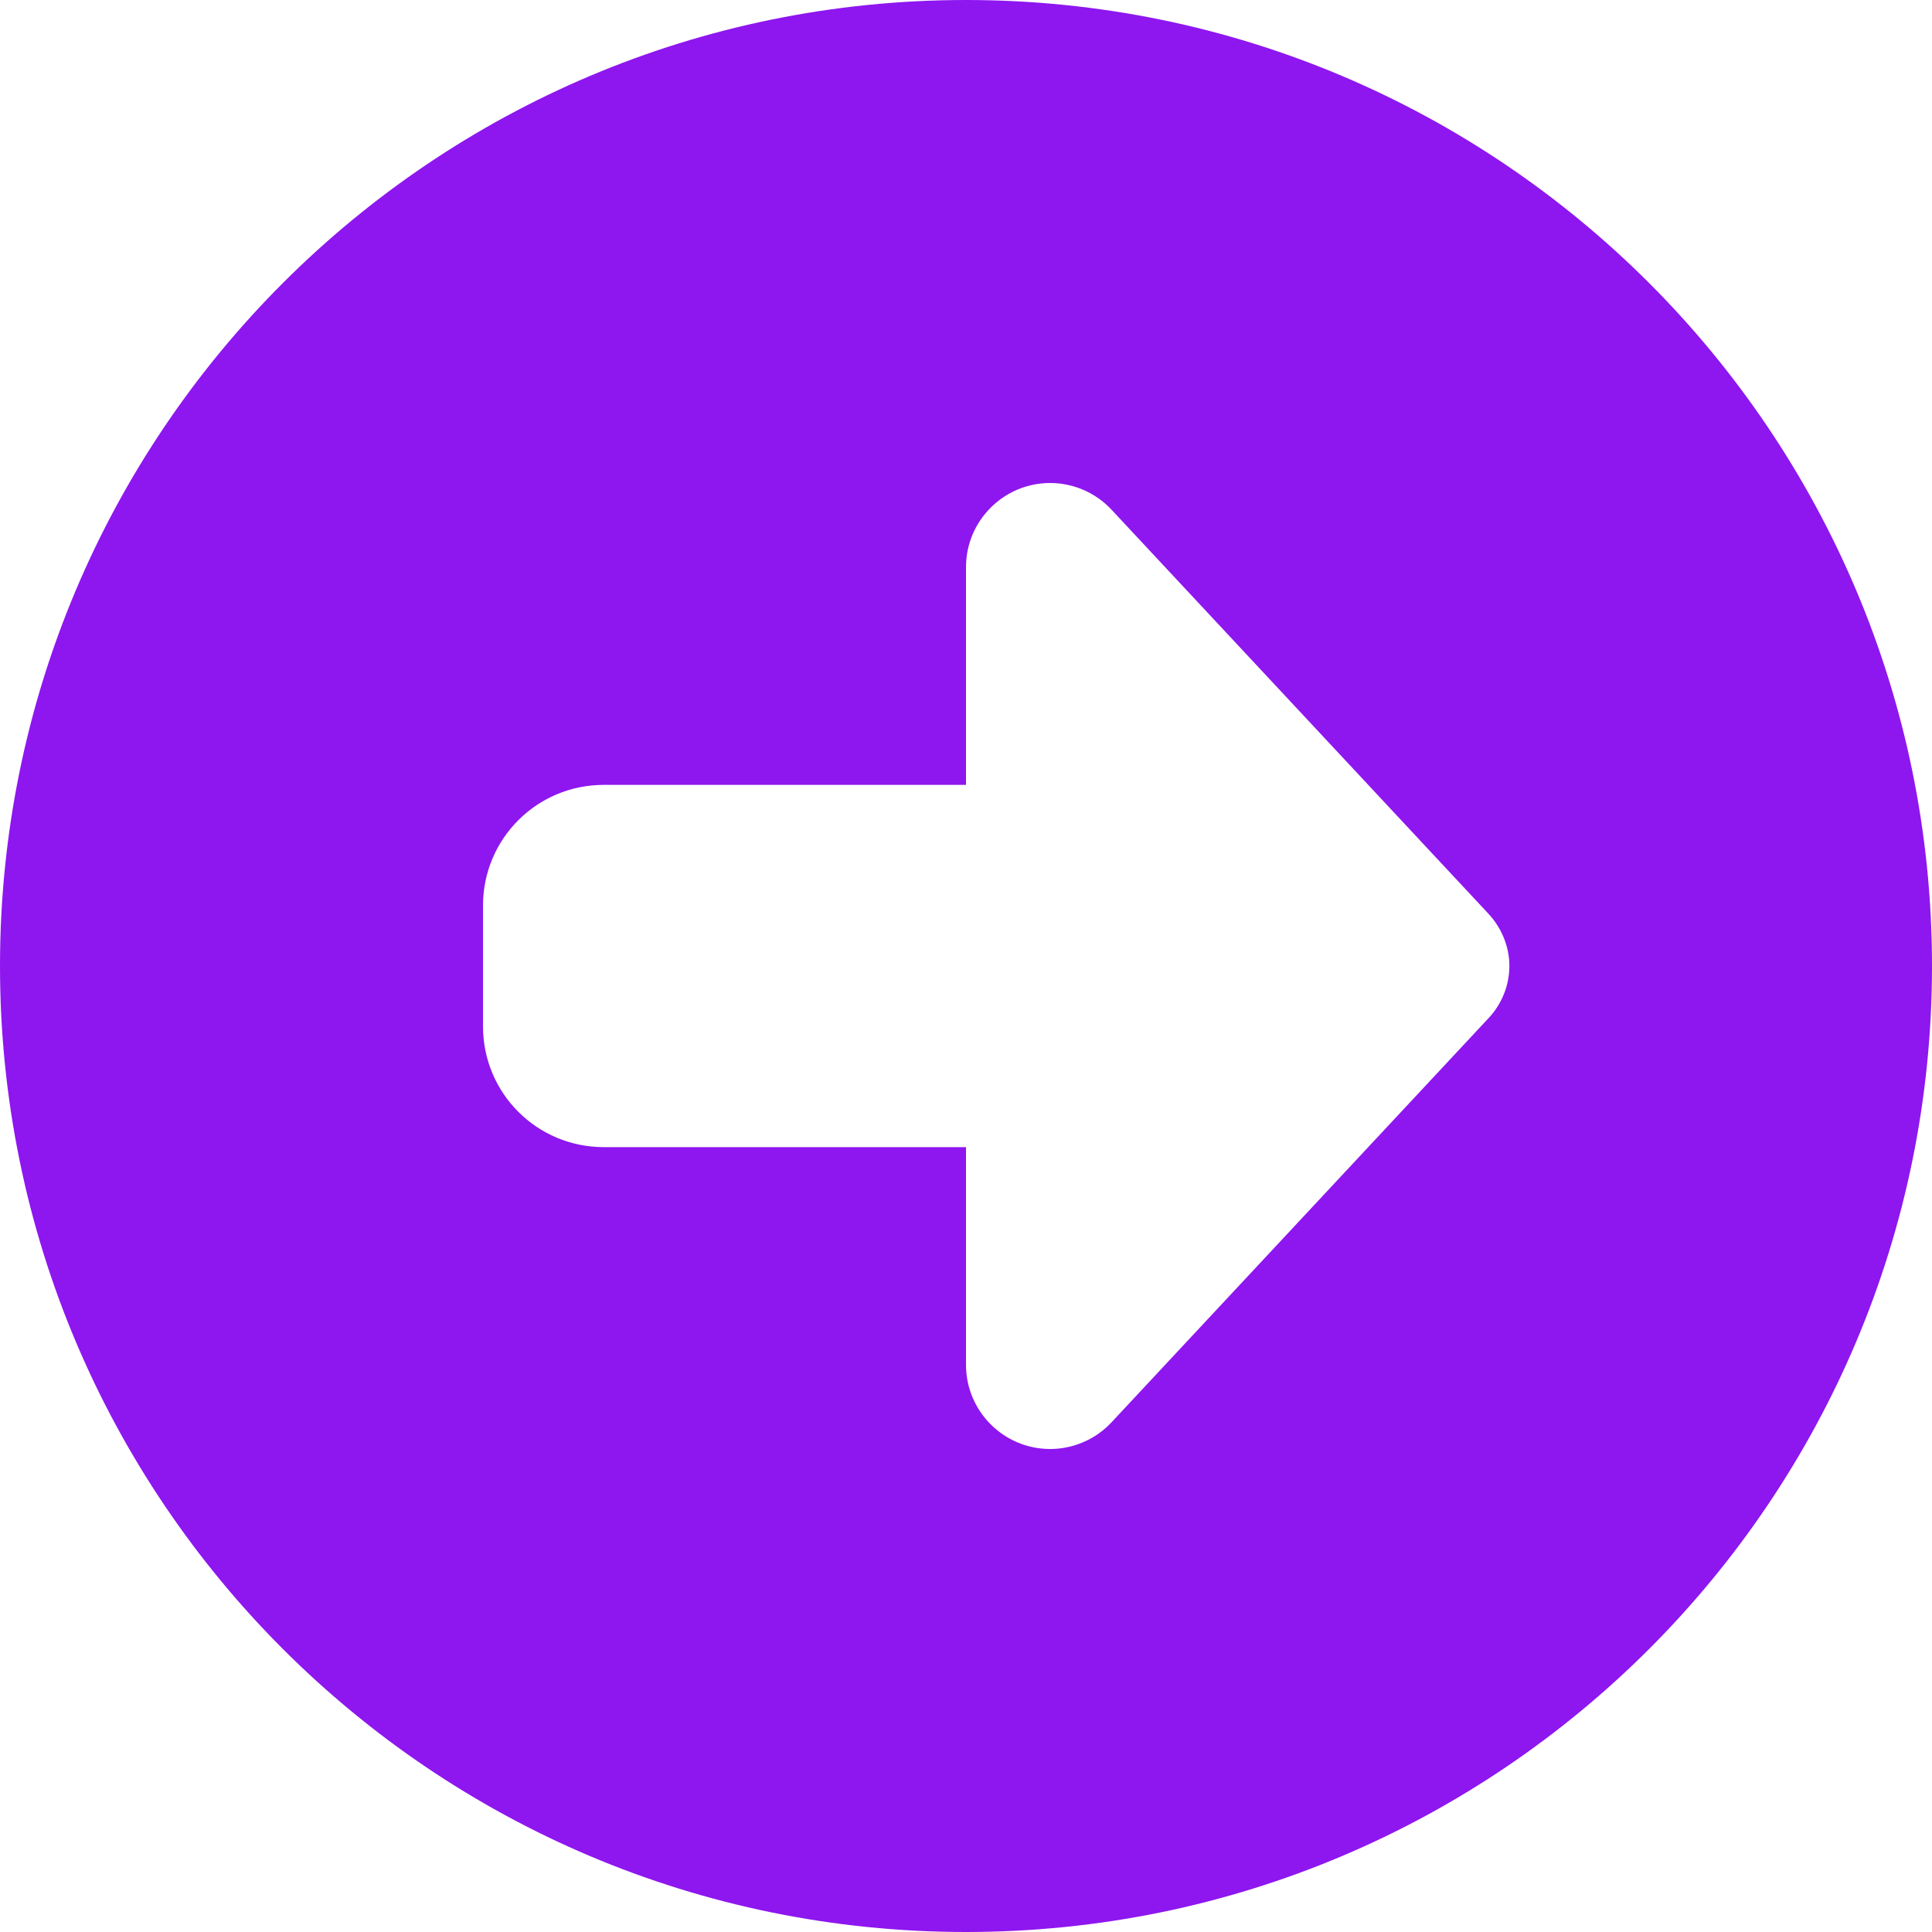 <?xml version="1.0" encoding="UTF-8"?>
<svg width="24px" height="24px" viewBox="0 0 24 24" version="1.1" xmlns="http://www.w3.org/2000/svg" xmlns:xlink="http://www.w3.org/1999/xlink">
    <title>draw_symbo_10_purple</title>
    <g id="purple" stroke="none" stroke-width="1" fill="none" fill-rule="evenodd">
        <g id="Group-7-Copy-127" transform="translate(-10, -10)" fill="#8E16EF" fill-rule="nonzero">
            <g id="draw_symbo_10_purple" transform="translate(10, 10)">
                <path d="M0,12 C0,18.627 5.373,24 12,24 C18.627,24 24,18.627 24,12 C24,5.373 18.627,0 12,0 C5.373,0 0,5.373 0,12 Z M13.809,6.333 L18.492,11.353 C18.656,11.531 18.75,11.761 18.75,12 C18.75,12.239 18.656,12.473 18.492,12.647 L13.809,17.667 C13.613,17.878 13.336,18 13.045,18 C12.469,18 12,17.531 12,16.955 L12,14.25 L7.5,14.25 C6.67,14.25 6,13.58 6,12.75 L6,11.25 C6,10.42 6.67,9.75 7.5,9.75 L12,9.75 L12,7.045 C12,6.469 12.469,6 13.045,6 C13.336,6 13.613,6.122 13.809,6.333 Z" id="Shape"></path>
            </g>
        </g>
    </g>
</svg>
